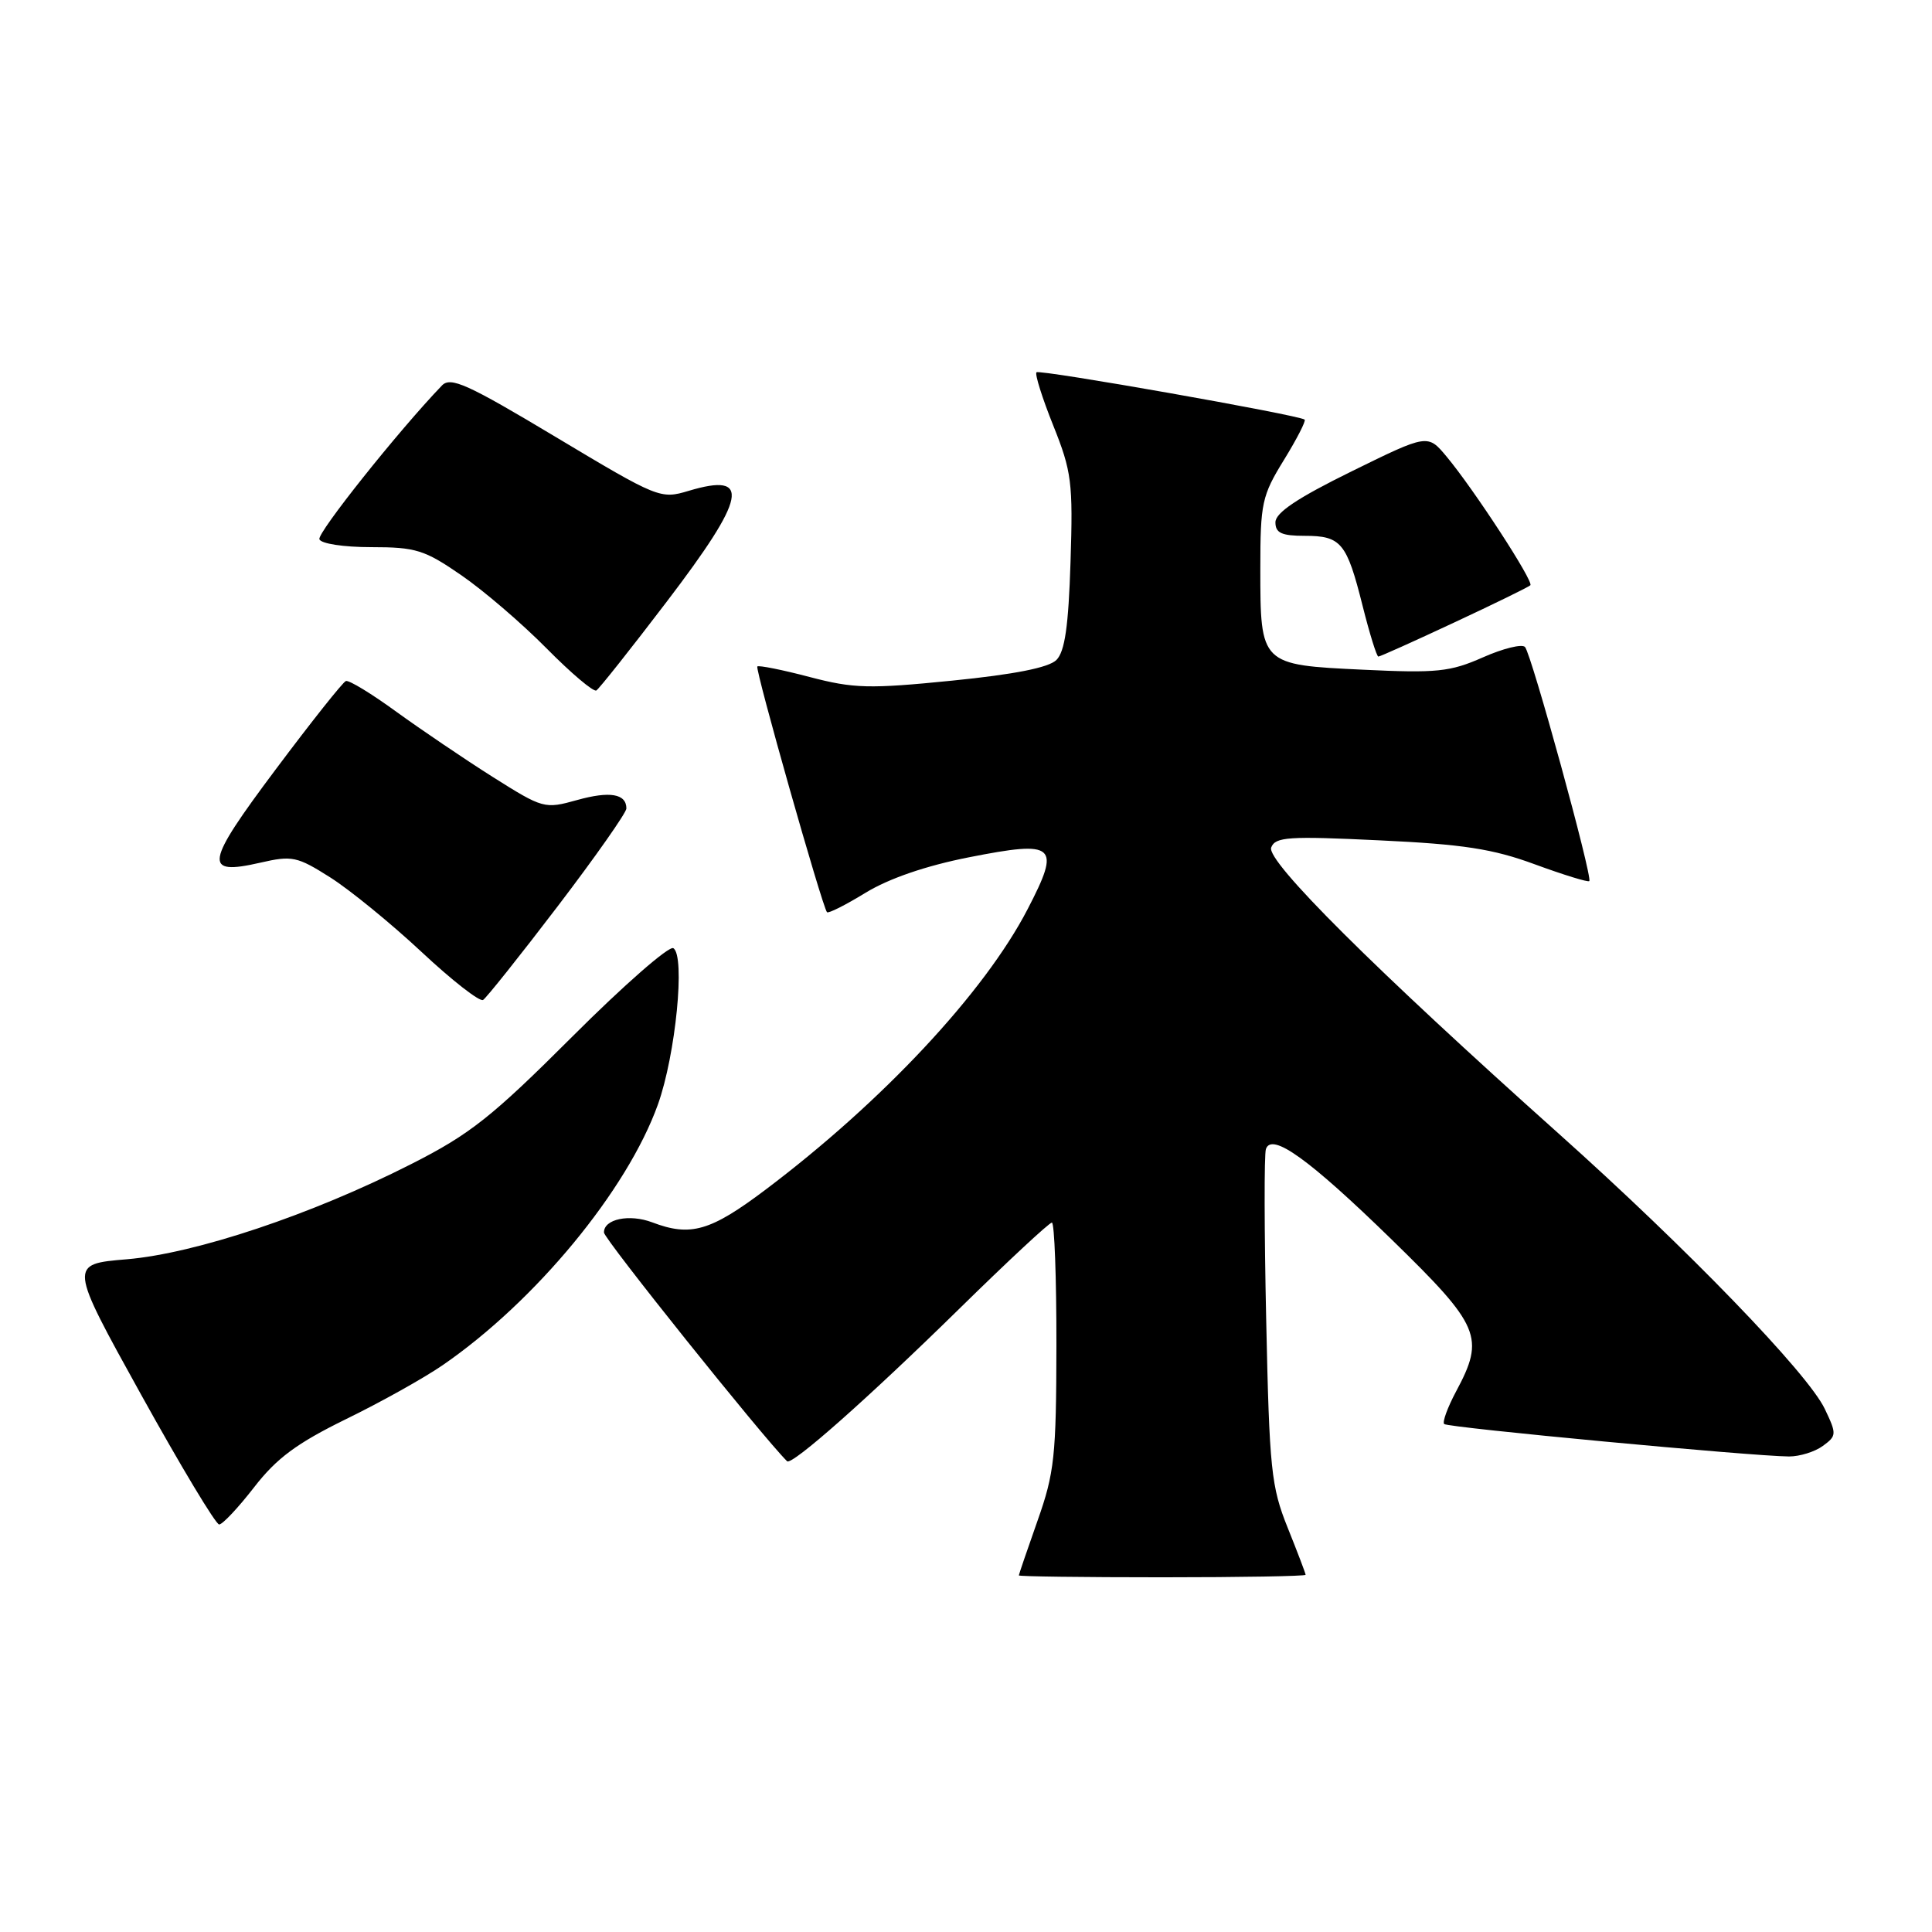 <?xml version="1.0" encoding="UTF-8" standalone="no"?>
<!DOCTYPE svg PUBLIC "-//W3C//DTD SVG 1.1//EN" "http://www.w3.org/Graphics/SVG/1.1/DTD/svg11.dtd" >
<svg xmlns="http://www.w3.org/2000/svg" xmlns:xlink="http://www.w3.org/1999/xlink" version="1.1" viewBox="0 0 256 256">
 <g >
 <path fill="currentColor"
d=" M 173.00 208.67 C 173.00 208.49 171.93 205.68 170.62 202.42 C 168.44 197.00 168.20 194.70 167.78 175.00 C 167.52 163.18 167.50 152.94 167.74 152.26 C 168.50 150.01 173.46 153.58 184.44 164.28 C 196.16 175.71 196.79 177.19 192.94 184.37 C 191.81 186.49 191.10 188.43 191.36 188.69 C 191.84 189.17 232.19 192.96 237.06 192.99 C 238.47 192.99 240.48 192.37 241.54 191.59 C 243.37 190.25 243.39 190.03 241.79 186.68 C 239.53 181.95 223.58 165.45 206.50 150.18 C 182.19 128.45 167.75 114.08 168.44 112.30 C 168.98 110.89 170.71 110.77 182.78 111.35 C 193.88 111.87 197.82 112.48 203.38 114.53 C 207.17 115.92 210.41 116.92 210.59 116.75 C 211.06 116.28 202.92 86.64 202.07 85.73 C 201.68 85.30 199.16 85.92 196.48 87.11 C 192.16 89.02 190.39 89.21 180.62 88.74 C 167.01 88.10 167.00 88.09 167.00 75.32 C 167.00 66.67 167.21 65.68 170.12 60.96 C 171.83 58.18 173.07 55.77 172.87 55.60 C 172.11 54.99 137.74 48.92 137.34 49.33 C 137.10 49.56 138.10 52.74 139.56 56.38 C 142.00 62.47 142.19 63.93 141.85 74.47 C 141.58 82.98 141.10 86.33 139.98 87.45 C 138.97 88.46 134.44 89.36 126.15 90.19 C 115.15 91.29 113.13 91.24 107.26 89.70 C 103.65 88.75 100.54 88.13 100.35 88.31 C 100.02 88.64 108.95 120.14 109.58 120.87 C 109.76 121.07 112.06 119.91 114.70 118.29 C 117.78 116.41 122.69 114.72 128.37 113.60 C 139.93 111.32 140.60 111.92 136.16 120.48 C 130.44 131.52 116.94 145.96 101.41 157.66 C 94.13 163.14 91.50 163.90 86.43 161.97 C 83.39 160.82 79.99 161.53 80.03 163.32 C 80.05 164.17 100.96 190.30 104.29 193.62 C 104.90 194.24 115.05 185.25 127.13 173.40 C 133.52 167.13 139.03 162.00 139.38 162.00 C 139.72 162.00 139.99 169.31 139.98 178.25 C 139.96 192.95 139.72 195.17 137.48 201.50 C 136.12 205.35 135.01 208.61 135.00 208.75 C 135.00 208.89 143.55 209.00 154.00 209.00 C 164.45 209.00 173.00 208.85 173.00 208.67 Z  M 33.68 197.06 C 36.66 193.21 39.33 191.24 45.85 188.04 C 50.45 185.80 56.21 182.58 58.66 180.89 C 70.95 172.43 83.11 157.70 87.18 146.34 C 89.53 139.77 90.83 126.63 89.22 125.64 C 88.66 125.29 82.64 130.55 75.85 137.34 C 65.16 148.02 62.29 150.29 54.50 154.24 C 41.30 160.95 25.92 166.09 16.81 166.86 C 9.12 167.50 9.12 167.50 18.67 184.75 C 23.93 194.24 28.59 202.00 29.04 202.00 C 29.49 202.00 31.57 199.78 33.68 197.06 Z  M 73.91 120.07 C 78.91 113.51 83.00 107.68 83.00 107.13 C 83.00 105.17 80.80 104.80 76.47 106.01 C 72.16 107.21 71.97 107.16 65.29 102.95 C 61.56 100.59 55.82 96.70 52.53 94.32 C 49.25 91.93 46.24 90.09 45.83 90.24 C 45.43 90.38 41.25 95.65 36.54 101.94 C 27.14 114.49 26.88 116.05 34.49 114.31 C 38.71 113.34 39.37 113.48 43.77 116.27 C 46.37 117.92 51.81 122.36 55.85 126.13 C 59.89 129.91 63.56 132.77 64.01 132.50 C 64.45 132.22 68.91 126.63 73.91 120.07 Z  M 88.35 79.72 C 98.94 65.83 99.59 62.54 91.25 65.04 C 87.52 66.16 87.22 66.04 73.68 57.93 C 61.89 50.86 59.70 49.88 58.55 51.09 C 52.78 57.10 42.03 70.60 42.32 71.45 C 42.52 72.04 45.53 72.50 49.20 72.50 C 55.10 72.50 56.25 72.86 61.11 76.21 C 64.08 78.25 69.16 82.61 72.42 85.91 C 75.68 89.21 78.65 91.72 79.02 91.49 C 79.40 91.25 83.60 85.96 88.35 79.72 Z  M 192.70 82.48 C 198.02 80.00 202.55 77.78 202.78 77.55 C 203.26 77.07 195.31 64.85 191.68 60.50 C 189.18 57.50 189.18 57.50 179.09 62.46 C 171.91 65.99 169.00 67.94 169.00 69.21 C 169.00 70.62 169.82 71.00 172.88 71.00 C 177.71 71.00 178.45 71.90 180.55 80.27 C 181.48 83.97 182.42 87.00 182.64 87.00 C 182.86 87.00 187.38 84.97 192.70 82.48 Z "/>
</g>
</svg>